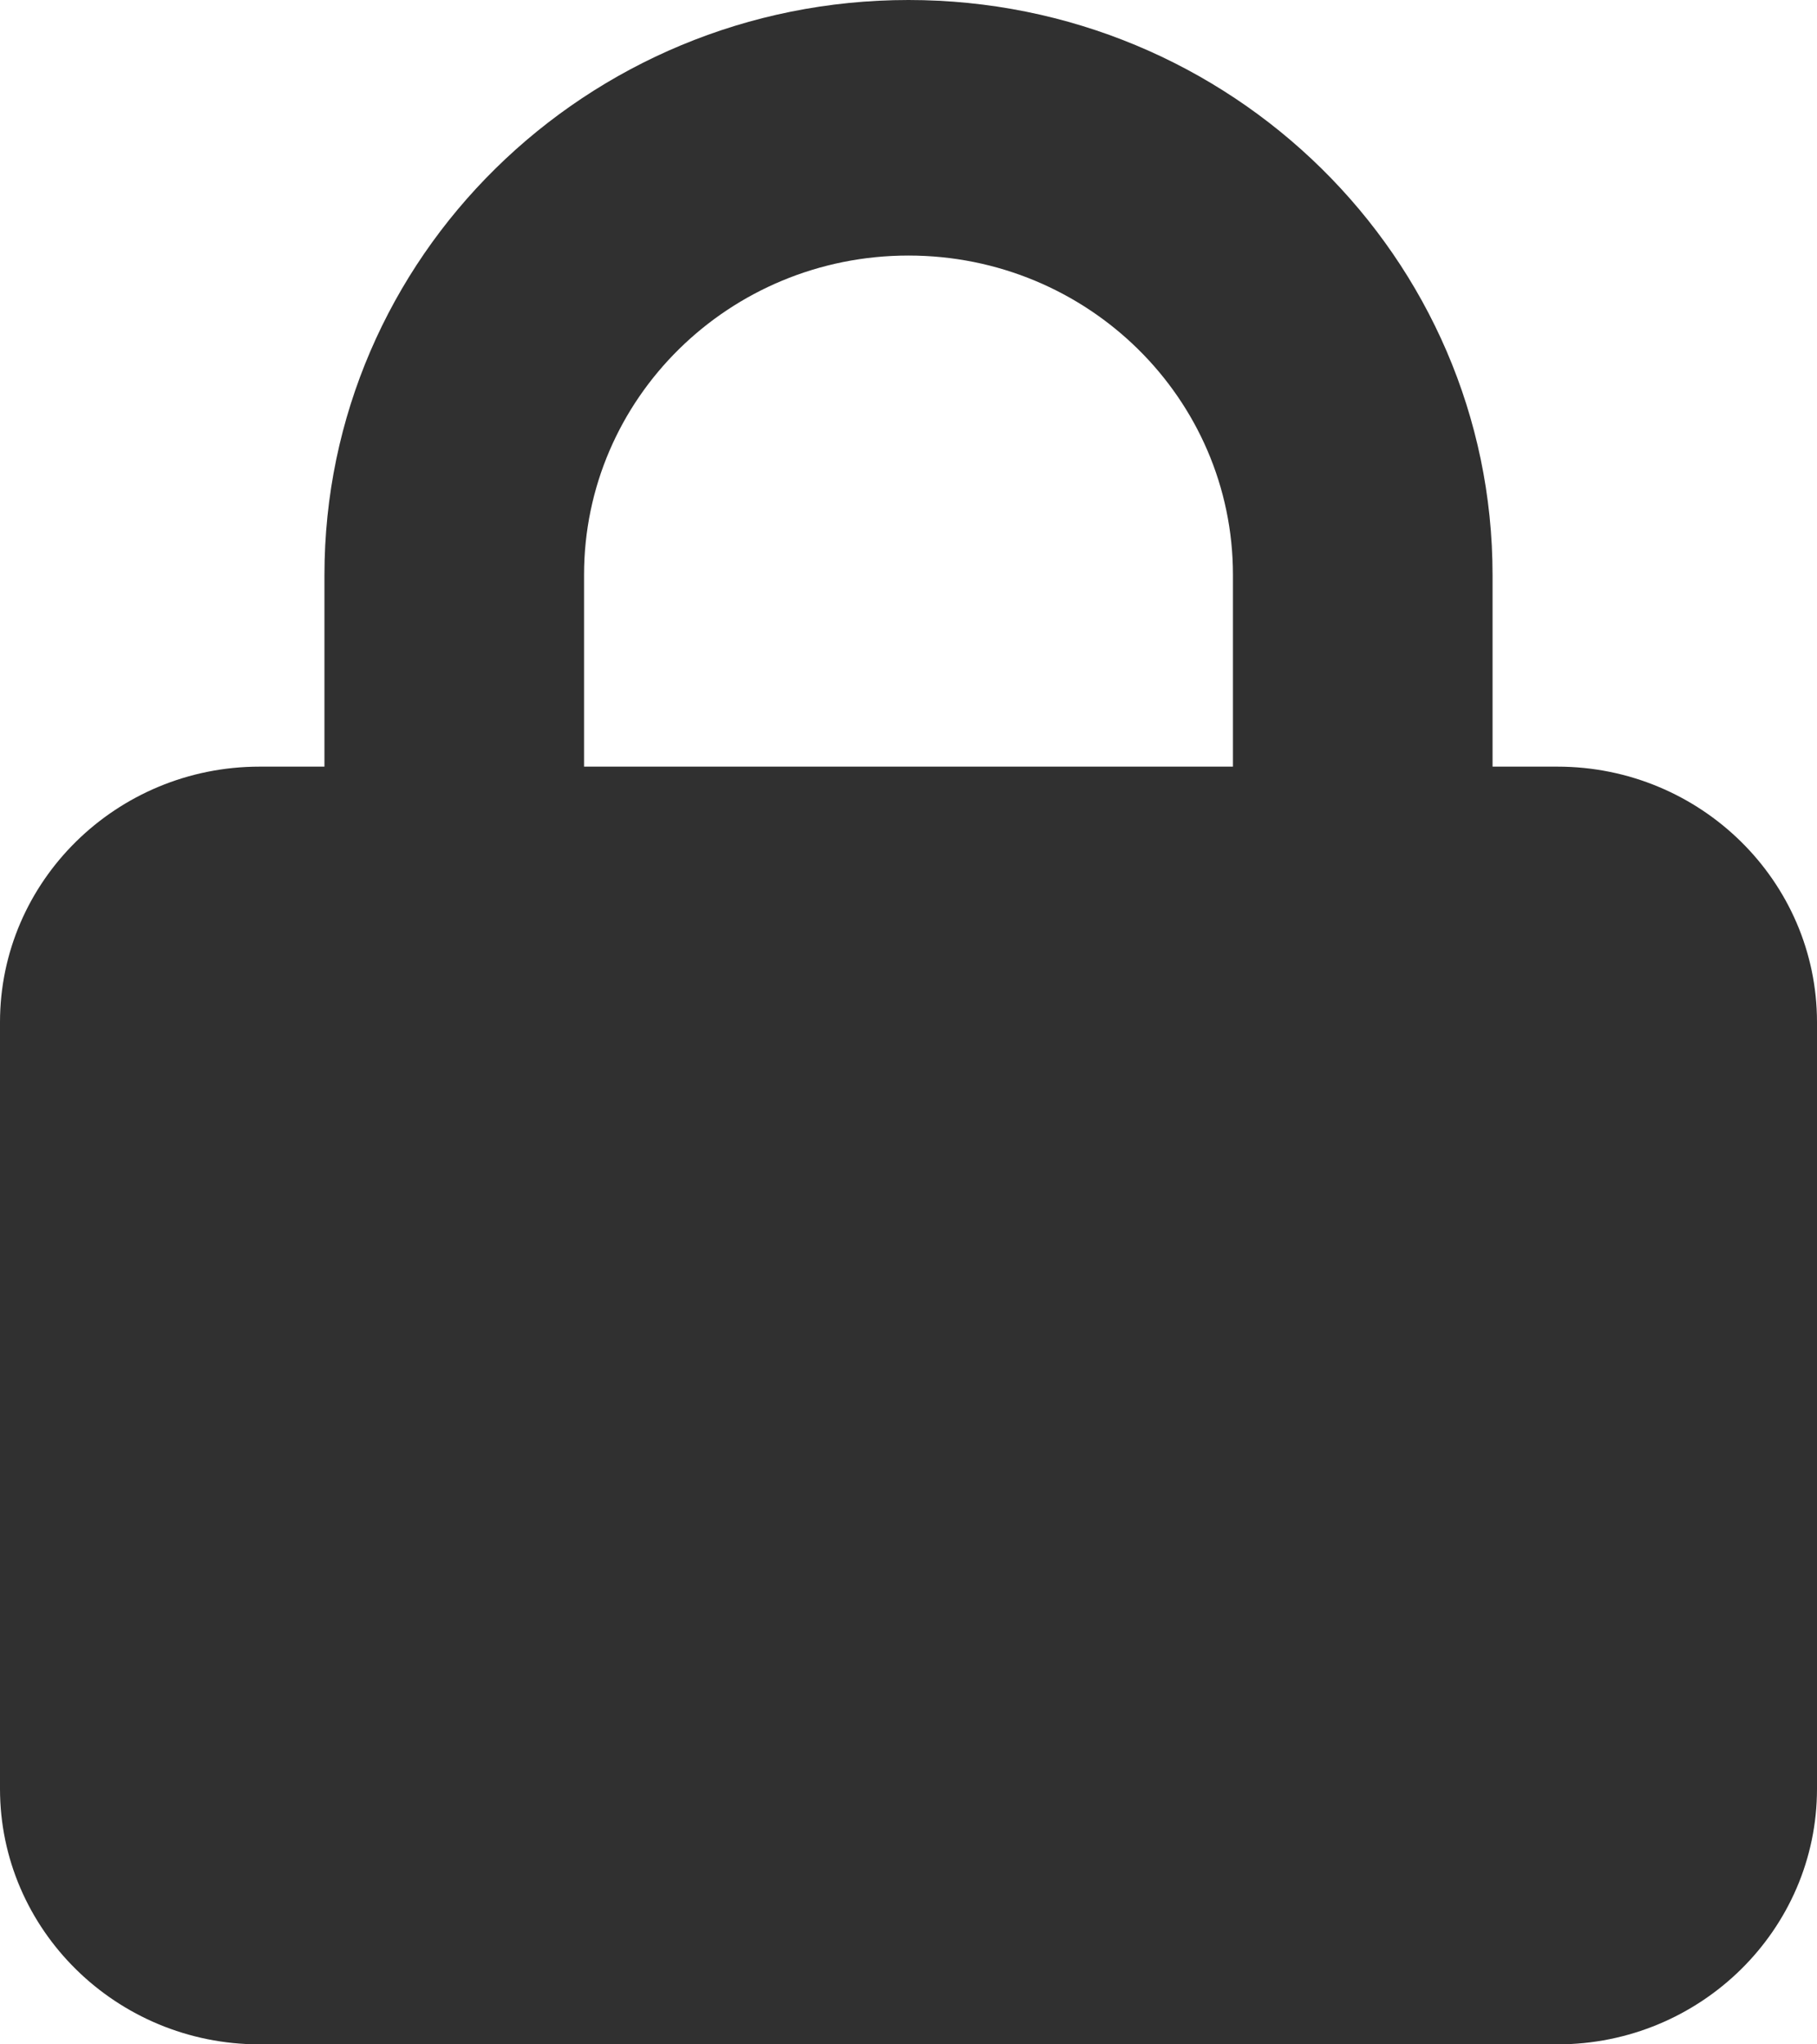 <svg width="16" height="18" viewBox="0 0 16 18" fill="none" xmlns="http://www.w3.org/2000/svg">
<path d="M5.143 5.062V6.75H10.857V5.062C10.857 3.509 9.579 2.25 8 2.25C6.421 2.25 5.143 3.509 5.143 5.062ZM2.857 6.75V5.062C2.857 2.268 5.161 0 8 0C10.839 0 13.143 2.268 13.143 5.062V6.75H13.714C14.975 6.75 16 7.759 16 9V15.75C16 16.991 14.975 18 13.714 18H2.286C1.025 18 0 16.991 0 15.75V9C0 7.759 1.025 6.75 2.286 6.75H2.857Z" fill="#303030"/>
</svg>
